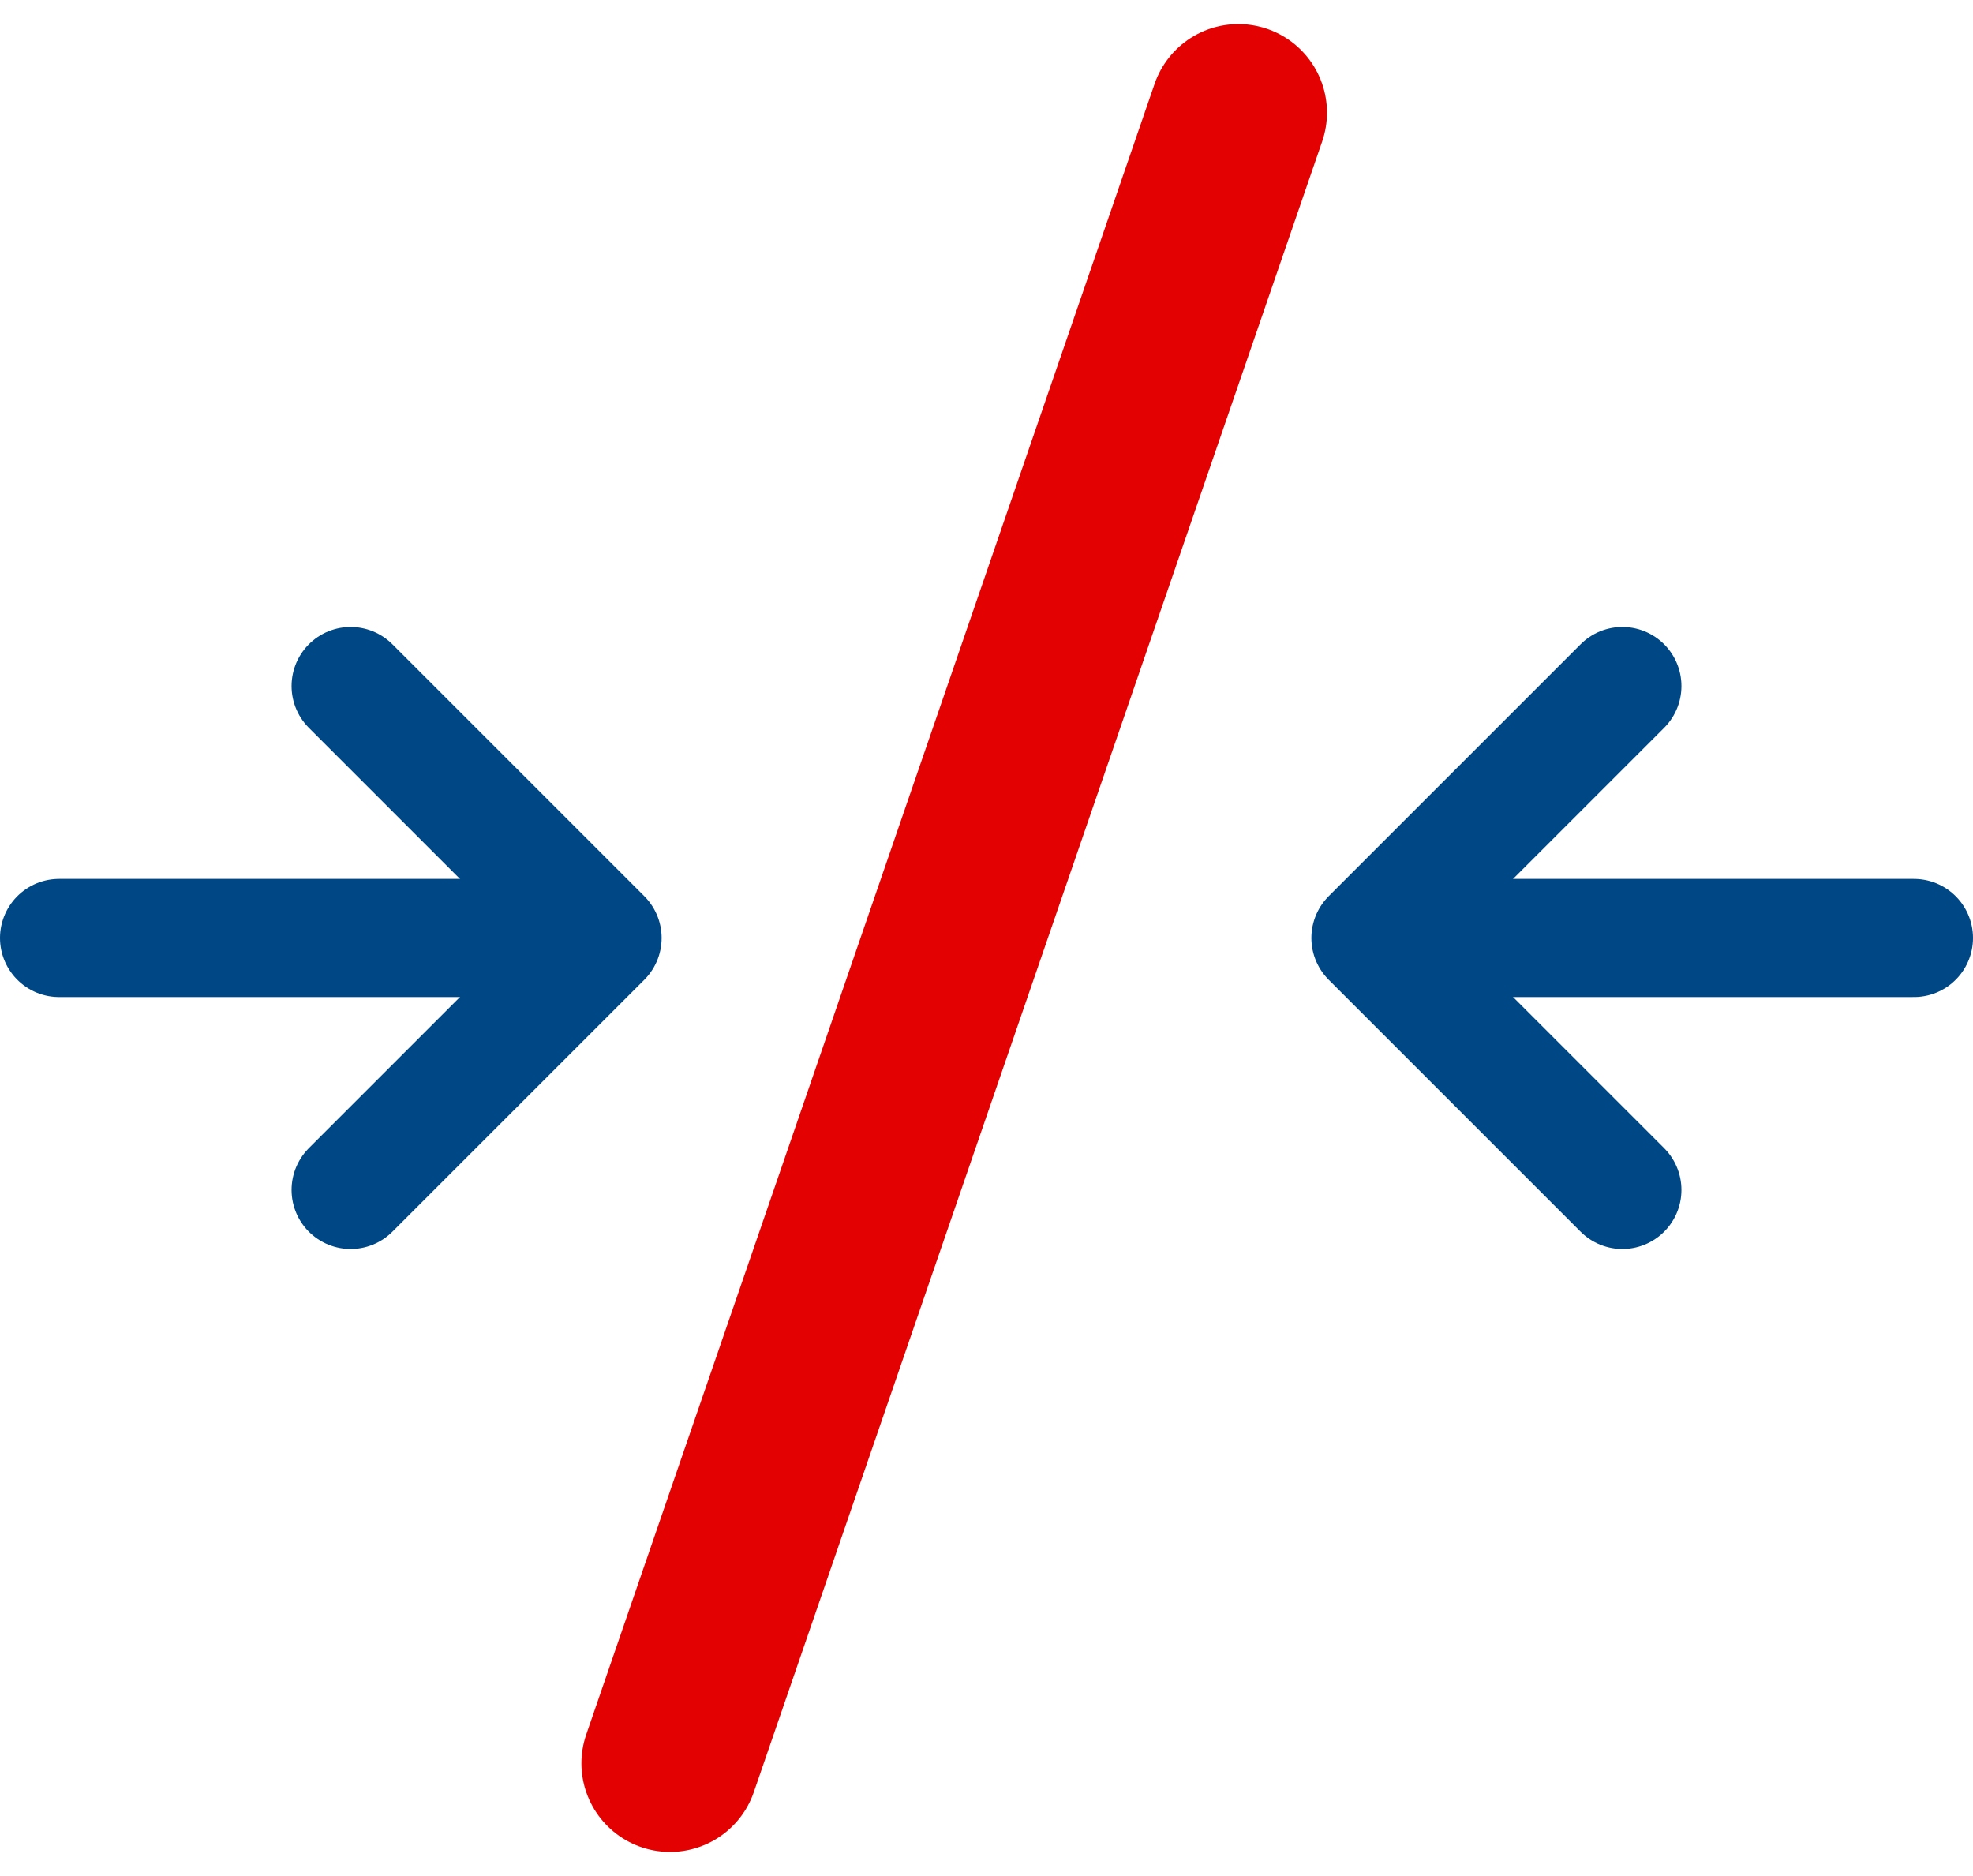 <svg xmlns="http://www.w3.org/2000/svg" width="33.402" height="31.758" viewBox="0 0 33.402 31.758">
  <g id="Group_468" data-name="Group 468" transform="translate(-754.799 -466.621)">
    <g id="Group_464" data-name="Group 464" transform="translate(794.479 1495.688) rotate(180)">
      <path id="Path_345" data-name="Path 345" d="M31.253,1019.564h8.49" transform="translate(-1.063 -6.376)" fill="none" stroke="#004785" stroke-linecap="round" stroke-miterlimit="10" stroke-width="2"/>
      <path id="Path_346" data-name="Path 346" d="M33.744,1008.923l-4.265,4.265,4.265,4.265" transform="translate(0 0)" fill="none" stroke="#004785" stroke-linecap="round" stroke-linejoin="round" stroke-width="2"/>
    </g>
    <g id="Group_463" data-name="Group 463" transform="translate(748.521 -530.688)">
      <path id="Path_345-2" data-name="Path 345" d="M31.253,1019.564h8.49" transform="translate(-1.063 -6.376)" fill="none" stroke="#004785" stroke-linecap="round" stroke-miterlimit="10" stroke-width="2"/>
      <path id="Path_346-2" data-name="Path 346" d="M33.744,1008.923l-4.265,4.265,4.265,4.265" transform="translate(0 0)" fill="none" stroke="#004785" stroke-linecap="round" stroke-linejoin="round" stroke-width="2"/>
    </g>
    <g id="Group_283" data-name="Group 283" transform="translate(199.18 -224.973) rotate(19)">
      <path id="Path_379" data-name="Path 379" d="M2970.953,11337v29.554" transform="translate(-2200 -10868.999)" fill="none" stroke="#e30101" stroke-linecap="round" stroke-width="3"/>
    </g>
  </g>
</svg>
